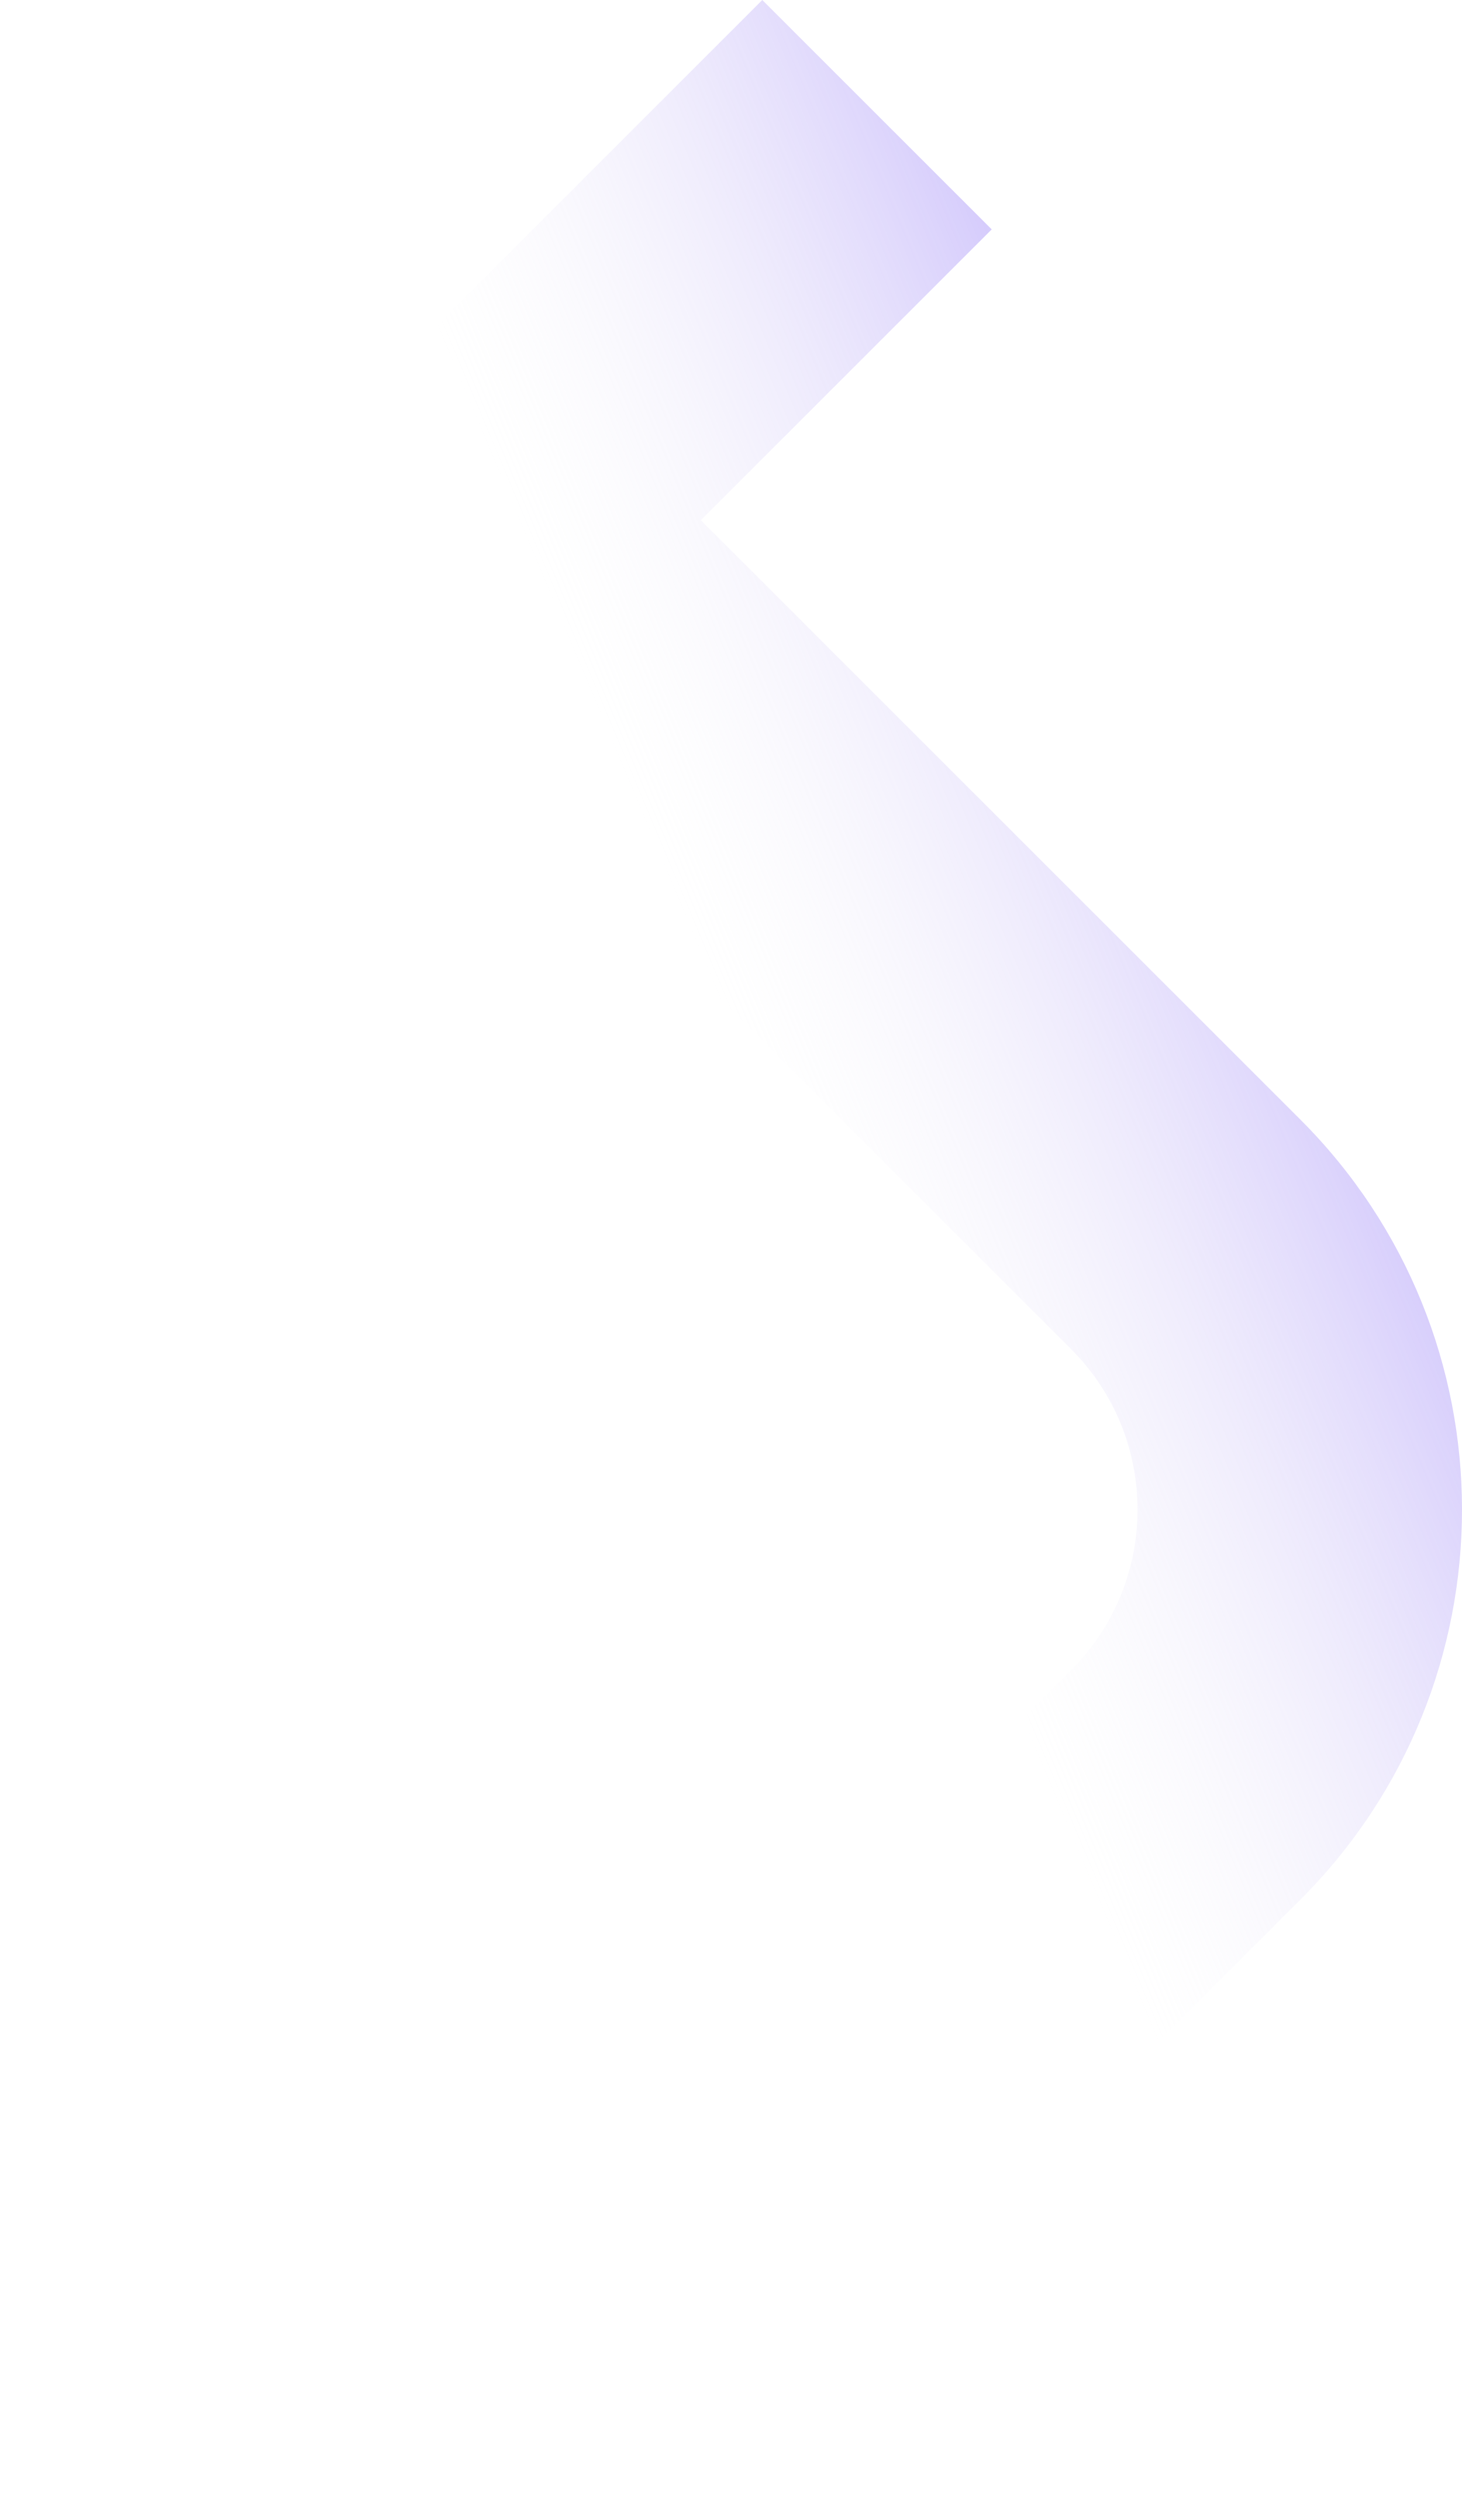 <svg width="547" height="935" viewBox="0 0 547 935" fill="none" xmlns="http://www.w3.org/2000/svg">
<path fill-rule="evenodd" clip-rule="evenodd" d="M285.208 0L60.446 224.614C-20.148 305.155 -20.149 435.738 60.446 516.279L284.777 740.462L175.951 849.216L261.792 935L486.554 710.386C567.148 629.845 567.149 499.262 486.554 418.721L262.223 194.538L371.049 85.784L285.208 0ZM176.383 280.321L146.286 310.398C113.1 343.562 113.1 397.331 146.286 430.495L370.617 654.678L400.714 624.602C433.9 591.438 433.9 537.668 400.714 504.505L176.383 280.321Z" fill="url(#paint0_linear_26_432)"/>
<defs>
<linearGradient id="paint0_linear_26_432" x1="869" y1="544.5" x2="418" y2="734" gradientUnits="userSpaceOnUse">
<stop stop-color="#3300FF"/>
<stop offset="0.996" stop-color="#EAE8F2" stop-opacity="0"/>
</linearGradient>
</defs>
</svg>
